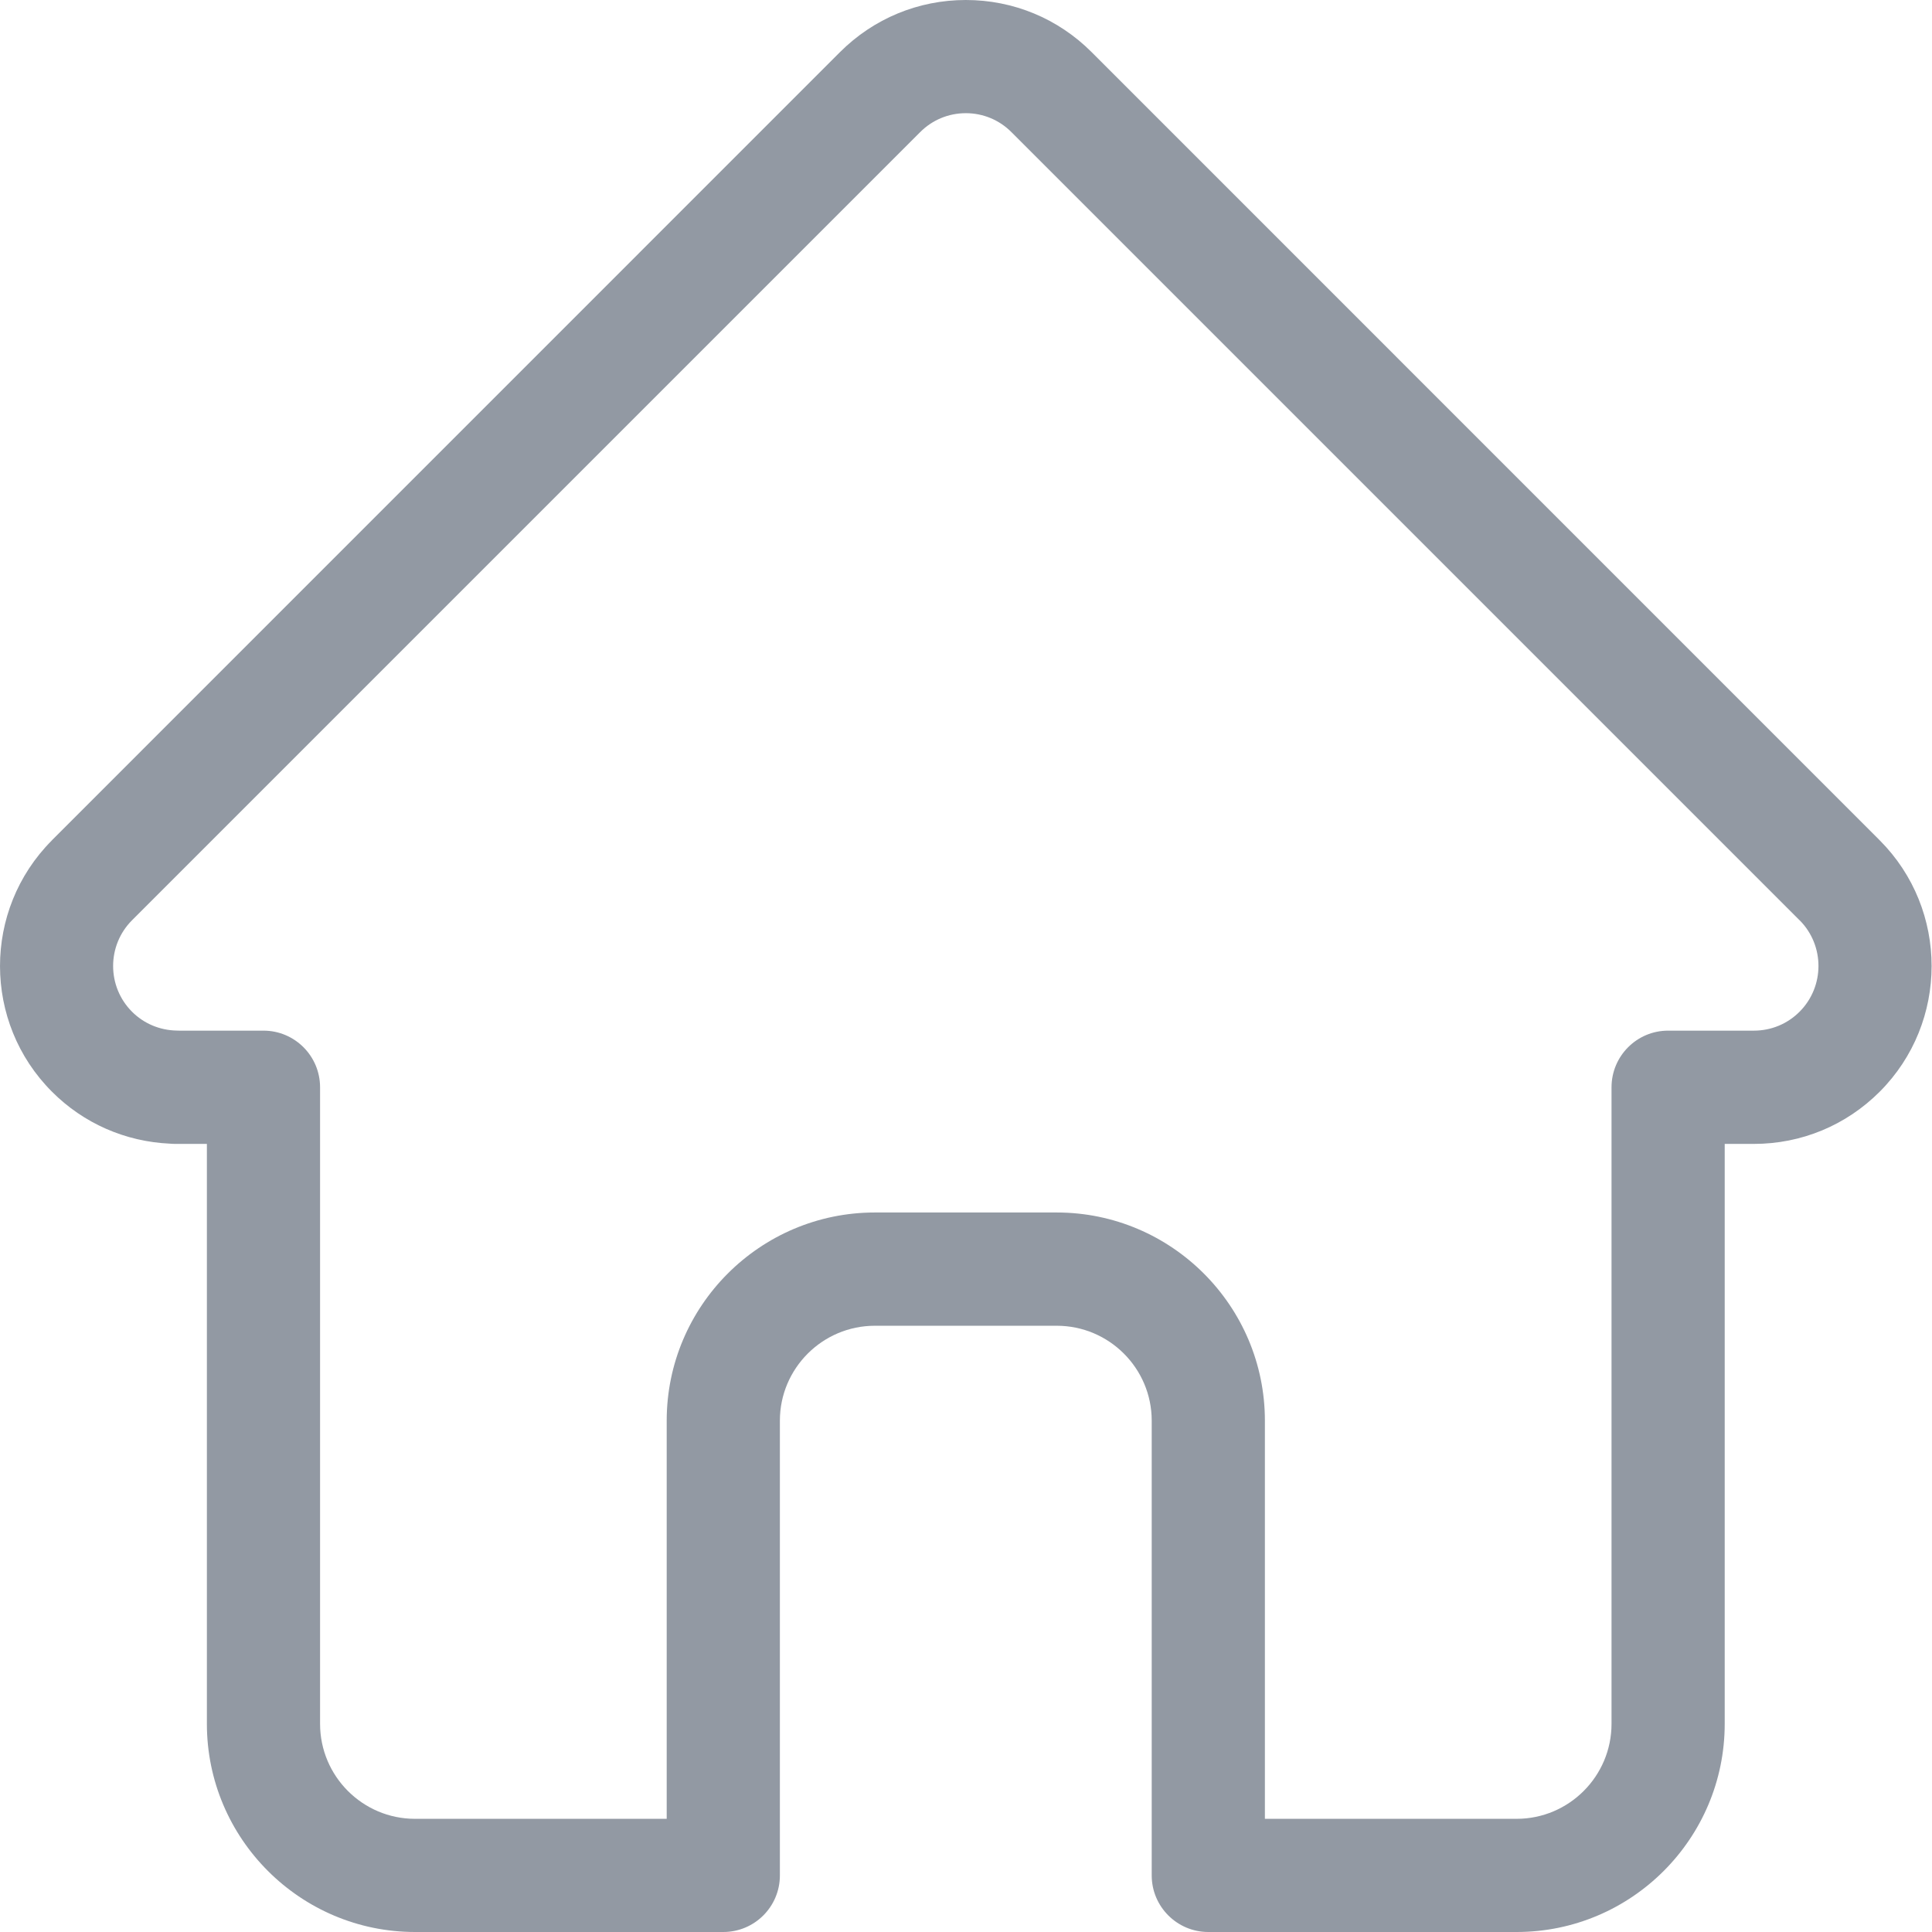 <svg width="24" height="24" viewBox="0 0 24 24" fill="none" xmlns="http://www.w3.org/2000/svg">
<path fill-rule="evenodd" clip-rule="evenodd" d="M23.349 10.437C23.35 10.438 23.35 10.438 23.351 10.439C24.21 11.3 24.21 12.701 23.35 13.562C22.932 13.98 22.377 14.21 21.787 14.21H21.425V21.414C21.425 22.84 20.266 24 18.84 24H15.01C14.622 24 14.307 23.685 14.307 23.297V17.648C14.307 16.998 13.778 16.469 13.127 16.469H10.868C10.218 16.469 9.688 16.998 9.688 17.648V23.297C9.688 23.685 9.374 24 8.985 24H5.156C3.73 24 2.57 22.84 2.57 21.414V14.21H2.18C2.157 14.21 2.134 14.209 2.112 14.207C1.557 14.182 1.038 13.955 0.646 13.562C-0.214 12.702 -0.215 11.304 0.642 10.442L0.651 10.432L10.435 0.647C10.853 0.23 11.408 0 11.998 0C12.588 0 13.143 0.23 13.56 0.647L23.349 10.437ZM21.787 12.803C22.002 12.803 22.203 12.72 22.355 12.568C22.667 12.255 22.668 11.747 22.357 11.433L22.352 11.429L12.565 1.642C12.414 1.49 12.212 1.406 11.998 1.406C11.783 1.406 11.581 1.49 11.43 1.642L1.641 11.431L1.64 11.431C1.64 11.432 1.64 11.432 1.64 11.432C1.327 11.745 1.327 12.255 1.64 12.568C1.787 12.715 1.984 12.798 2.193 12.802C2.204 12.802 2.215 12.803 2.226 12.803H3.273C3.661 12.803 3.976 13.118 3.976 13.507V21.414C3.976 22.065 4.505 22.594 5.155 22.594H8.282V17.648C8.282 16.223 9.442 15.062 10.868 15.062H13.127C14.553 15.062 15.713 16.223 15.713 17.648V22.594H18.84C19.49 22.594 20.019 22.065 20.019 21.414V13.507C20.019 13.118 20.334 12.803 20.722 12.803H21.787Z" fill="#9299A3"/>
</svg>
